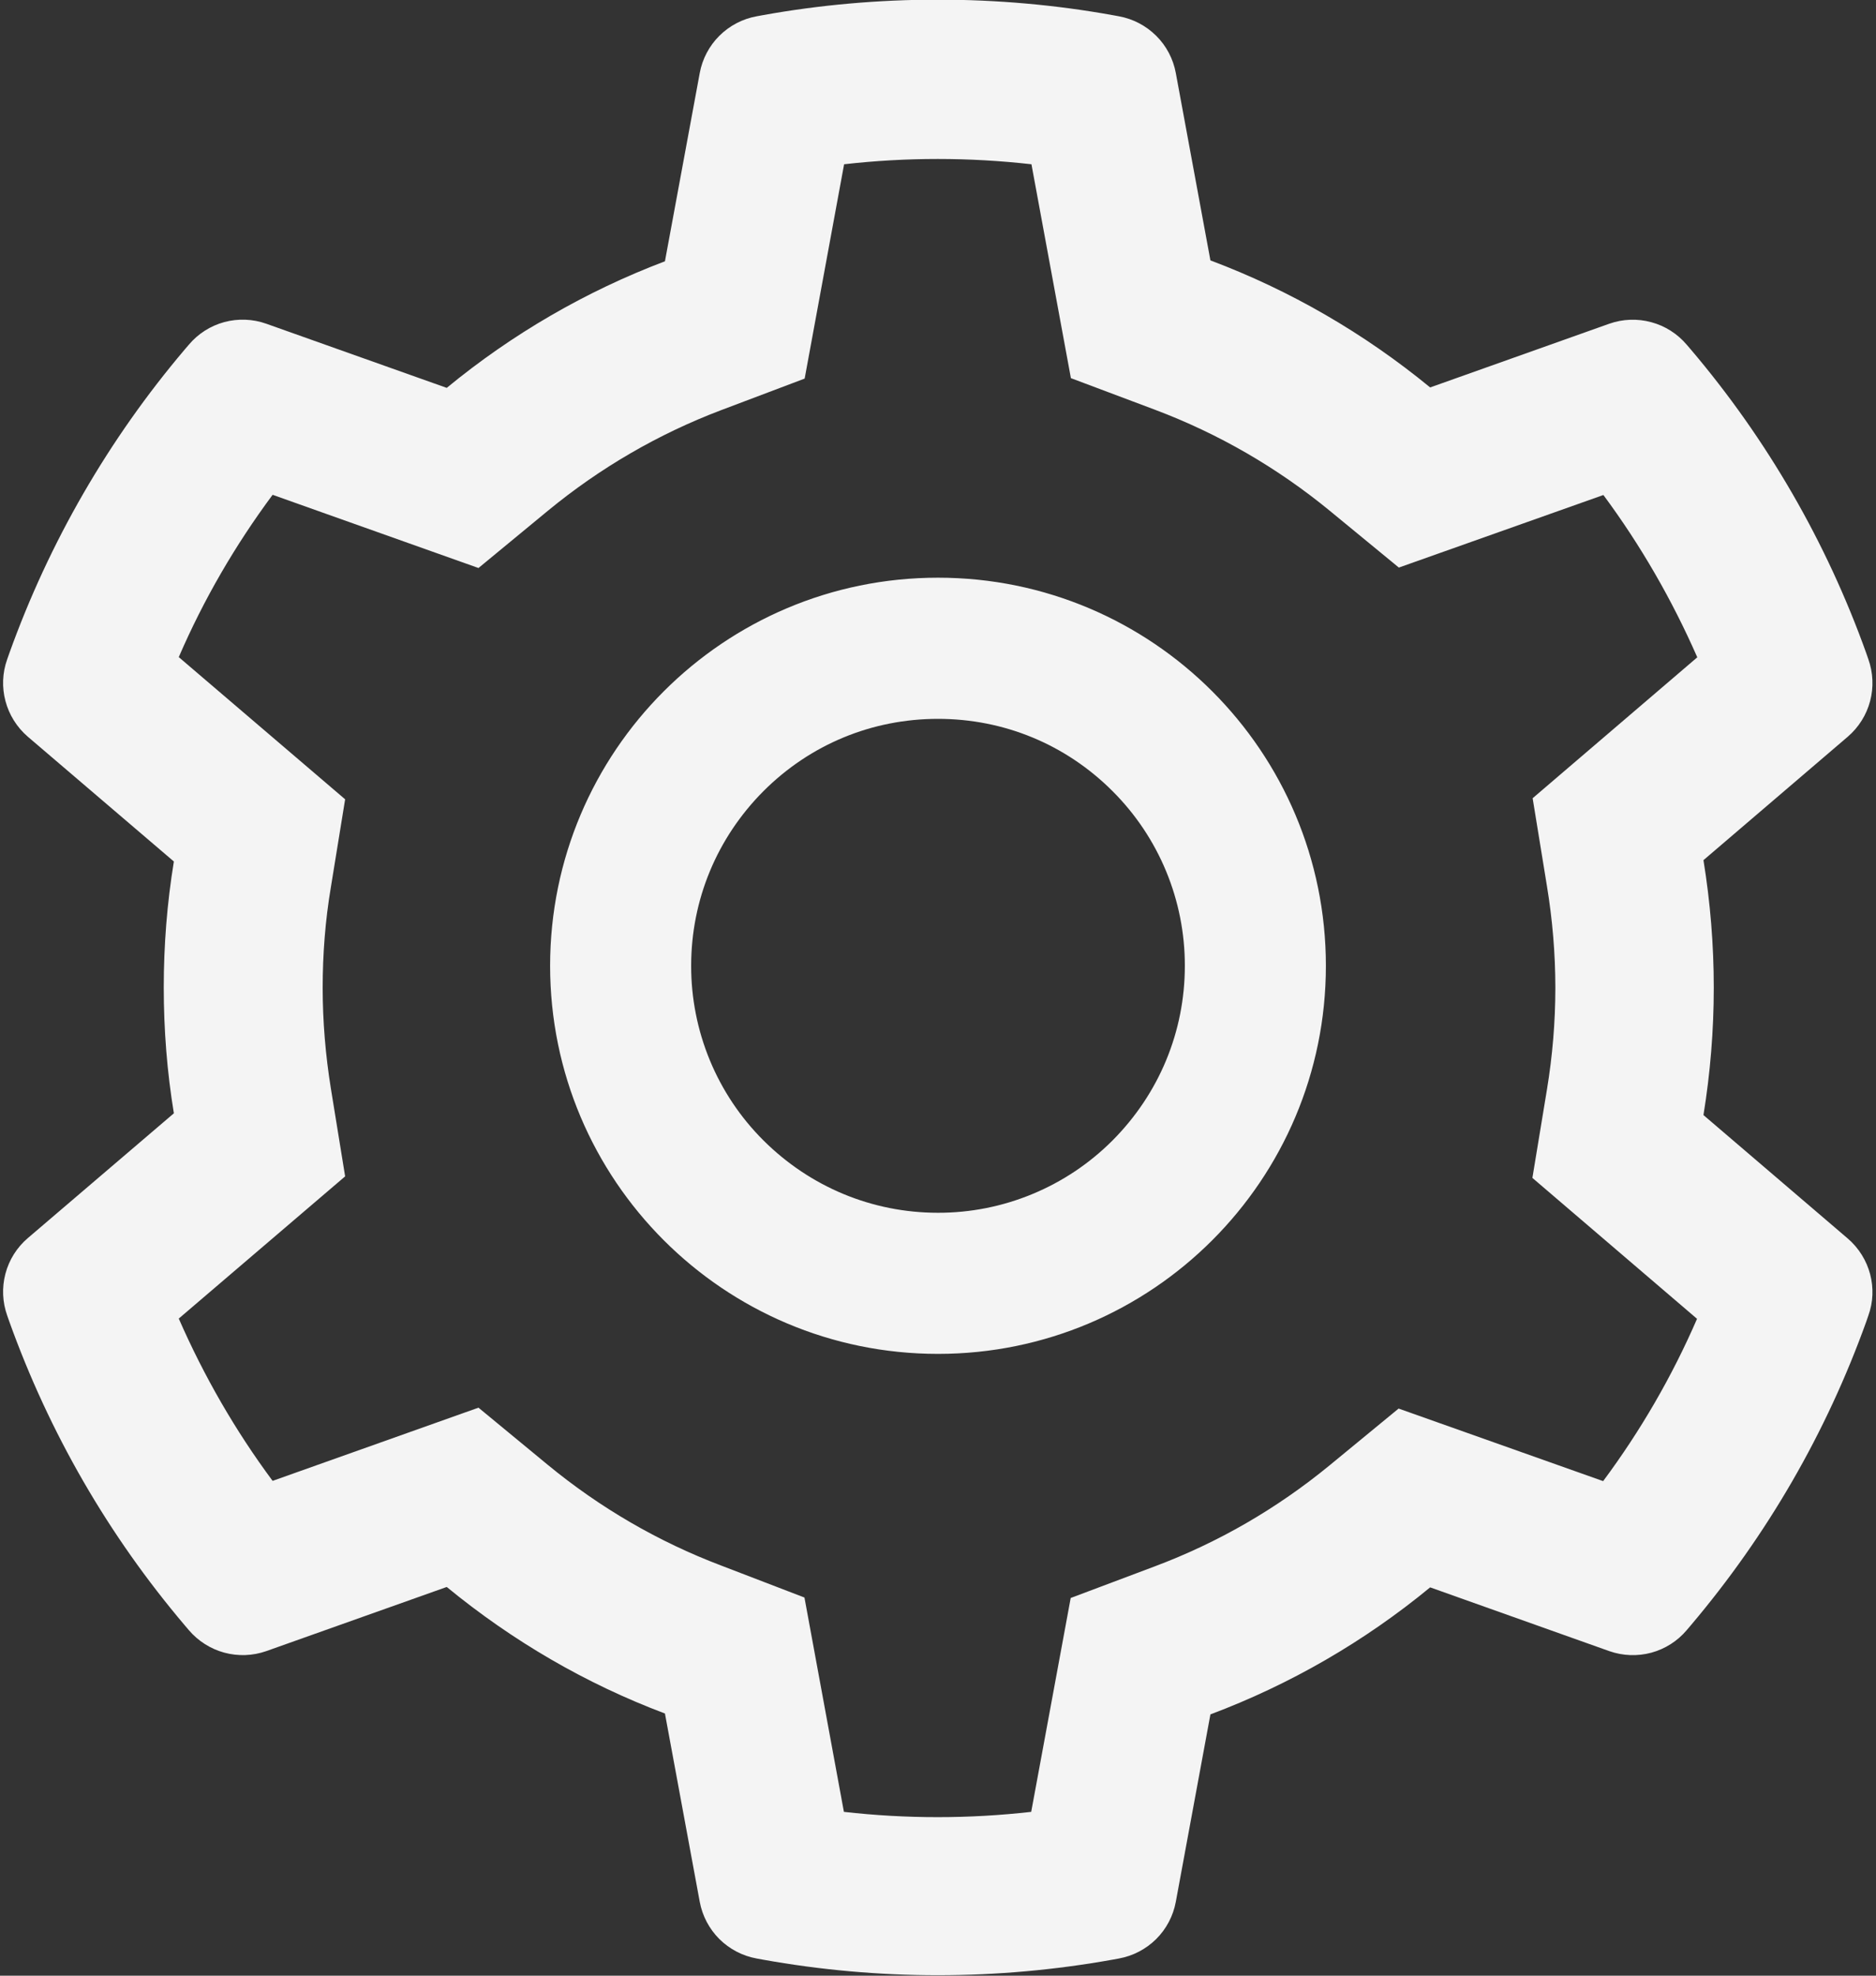 <svg width="38" height="40" viewBox="0 0 38 40" fill="none" xmlns="http://www.w3.org/2000/svg">
<rect x="0" y="0" width="38" height="40" fill="#333333" stroke="none"/>
<path d="M37.429 25.076L34.505 22.576C34.643 21.728 34.714 20.862 34.714 19.995C34.714 19.13 34.643 18.263 34.505 17.415L37.429 14.915C37.649 14.726 37.807 14.475 37.881 14.194C37.955 13.914 37.942 13.617 37.844 13.344L37.804 13.228C36.999 10.978 35.793 8.892 34.245 7.071L34.165 6.978C33.977 6.757 33.727 6.598 33.447 6.523C33.168 6.447 32.872 6.458 32.598 6.554L28.969 7.844C27.63 6.746 26.134 5.879 24.518 5.272L23.817 1.478C23.764 1.192 23.626 0.929 23.42 0.725C23.214 0.52 22.951 0.382 22.665 0.33L22.545 0.308C20.219 -0.112 17.772 -0.112 15.446 0.308L15.326 0.33C15.04 0.382 14.777 0.52 14.571 0.725C14.366 0.929 14.227 1.192 14.174 1.478L13.469 5.29C11.866 5.897 10.373 6.763 9.049 7.853L5.393 6.554C5.12 6.457 4.823 6.446 4.543 6.521C4.263 6.597 4.013 6.756 3.826 6.978L3.746 7.071C2.2 8.893 0.995 10.979 0.188 13.228L0.147 13.344C-0.054 13.902 0.112 14.527 0.563 14.915L3.522 17.442C3.384 18.281 3.317 19.138 3.317 19.991C3.317 20.848 3.384 21.705 3.522 22.54L0.563 25.067C0.342 25.256 0.184 25.507 0.11 25.788C0.036 26.069 0.049 26.365 0.147 26.638L0.188 26.755C0.996 29.005 2.192 31.08 3.746 32.911L3.826 33.005C4.014 33.225 4.264 33.384 4.544 33.46C4.823 33.535 5.119 33.525 5.393 33.429L9.049 32.13C10.38 33.223 11.866 34.089 13.469 34.692L14.174 38.505C14.227 38.79 14.366 39.053 14.571 39.258C14.777 39.462 15.04 39.6 15.326 39.652L15.446 39.674C17.794 40.096 20.197 40.096 22.545 39.674L22.665 39.652C22.951 39.6 23.214 39.462 23.42 39.258C23.626 39.053 23.764 38.79 23.817 38.505L24.518 34.71C26.133 34.104 27.637 33.235 28.969 32.138L32.598 33.429C32.872 33.525 33.168 33.536 33.448 33.461C33.728 33.385 33.978 33.226 34.165 33.005L34.245 32.911C35.799 31.076 36.995 29.005 37.804 26.755L37.844 26.638C38.045 26.089 37.88 25.464 37.429 25.076ZM31.335 17.942C31.446 18.616 31.505 19.308 31.505 20C31.505 20.692 31.446 21.384 31.335 22.058L31.04 23.848L34.375 26.701C33.87 27.866 33.231 28.968 32.473 29.987L28.33 28.518L26.929 29.67C25.862 30.545 24.674 31.232 23.388 31.714L21.688 32.353L20.888 36.683C19.628 36.826 18.355 36.826 17.094 36.683L16.295 32.344L14.607 31.696C13.335 31.214 12.152 30.527 11.094 29.656L9.692 28.5L5.522 29.982C4.763 28.96 4.129 27.857 3.621 26.696L6.991 23.817L6.701 22.031C6.594 21.366 6.536 20.679 6.536 20C6.536 19.317 6.589 18.634 6.701 17.969L6.991 16.183L3.621 13.304C4.125 12.138 4.763 11.04 5.522 10.018L9.692 11.5L11.094 10.344C12.152 9.473 13.335 8.786 14.607 8.304L16.299 7.665L17.098 3.326C18.353 3.183 19.634 3.183 20.893 3.326L21.692 7.656L23.393 8.295C24.674 8.777 25.866 9.464 26.933 10.339L28.335 11.491L32.478 10.022C33.237 11.045 33.87 12.147 34.38 13.308L31.045 16.161L31.335 17.942ZM19 11.696C14.661 11.696 11.143 15.214 11.143 19.554C11.143 23.893 14.661 27.411 19 27.411C23.339 27.411 26.857 23.893 26.857 19.554C26.857 15.214 23.339 11.696 19 11.696ZM22.536 23.089C22.072 23.554 21.521 23.923 20.914 24.174C20.307 24.426 19.657 24.555 19 24.554C17.665 24.554 16.411 24.031 15.464 23.089C14.999 22.626 14.63 22.074 14.379 21.468C14.128 20.861 13.999 20.21 14 19.554C14 18.219 14.522 16.964 15.464 16.018C16.411 15.071 17.665 14.554 19 14.554C20.335 14.554 21.589 15.071 22.536 16.018C23.001 16.482 23.37 17.033 23.621 17.64C23.872 18.246 24.001 18.897 24 19.554C24 20.888 23.478 22.143 22.536 23.089Z" fill="#F4F4F4"/>
</svg>
